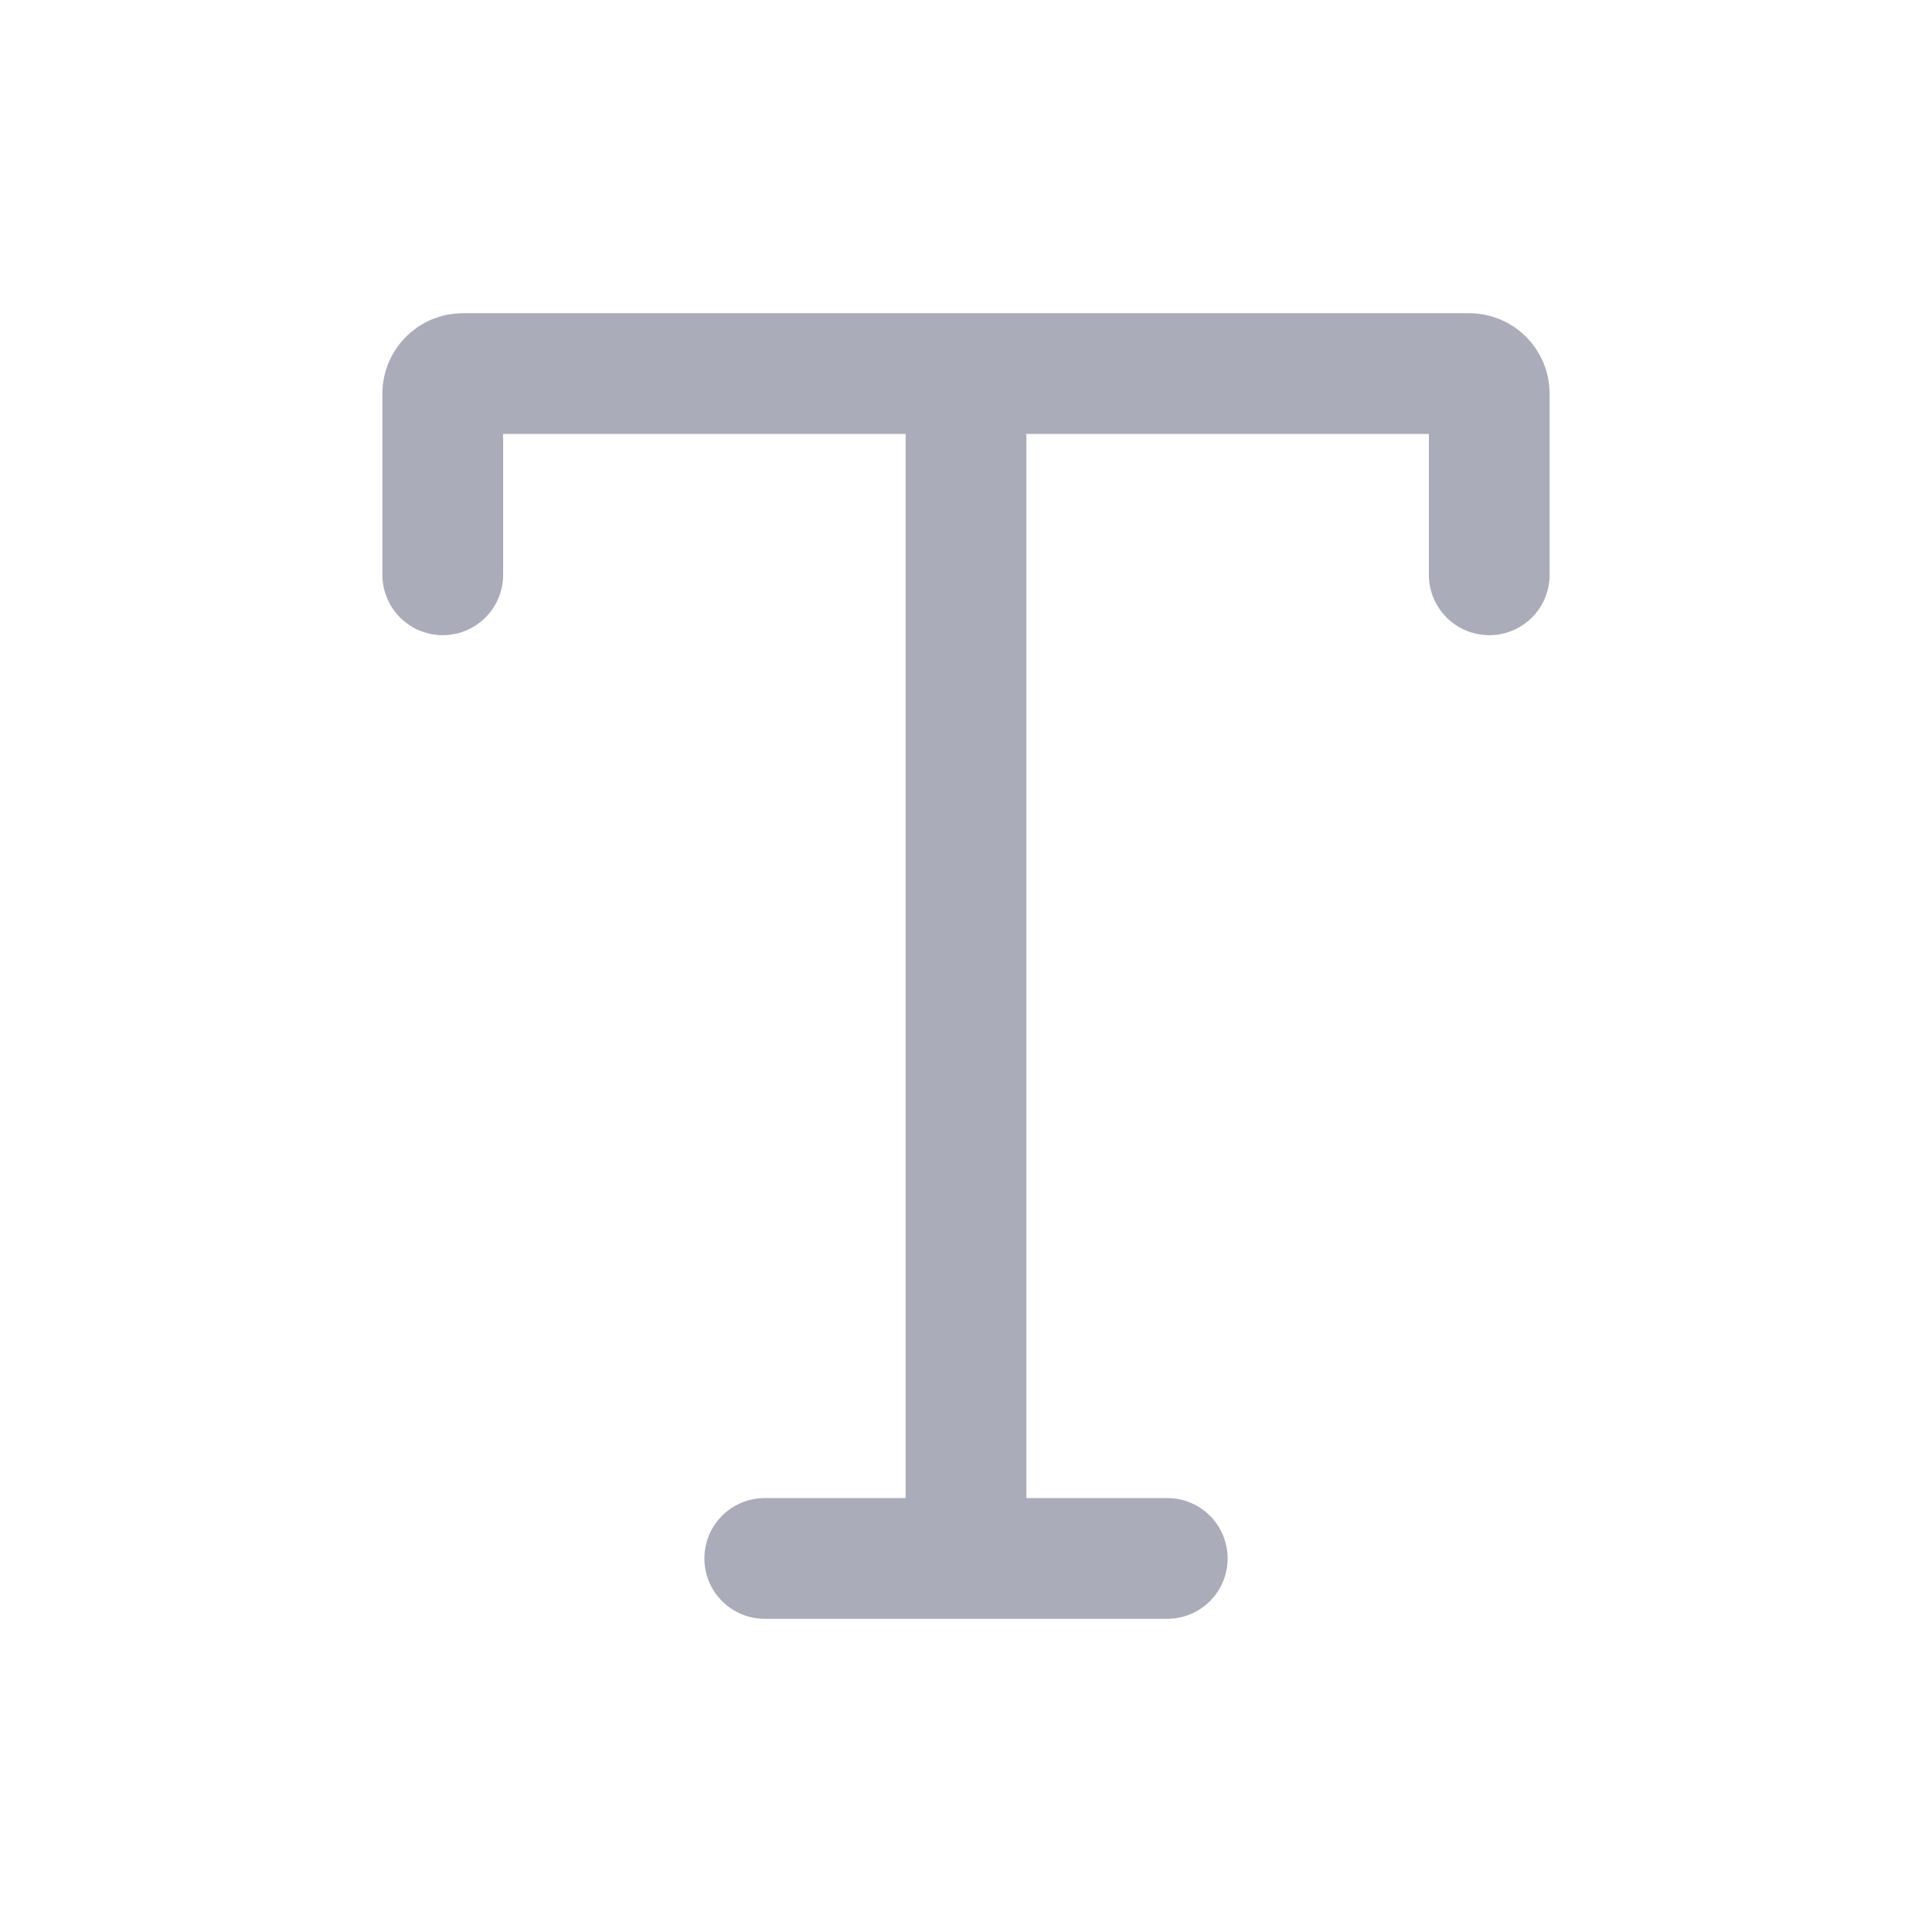 <svg width="96" height="96" viewBox="0 0 96 96" fill="none" xmlns="http://www.w3.org/2000/svg">
<path d="M48 18.562H23C22.448 18.562 22 19.009 22 19.561C22 21.452 22 25.626 22 28.562M48 18.562H73C73.552 18.562 74 19.01 74 19.562V28.562M48 18.562V77.438M48 77.438H38M48 77.438H58" stroke="#ABACBA" stroke-width="6" stroke-linecap="round"/>
</svg>
